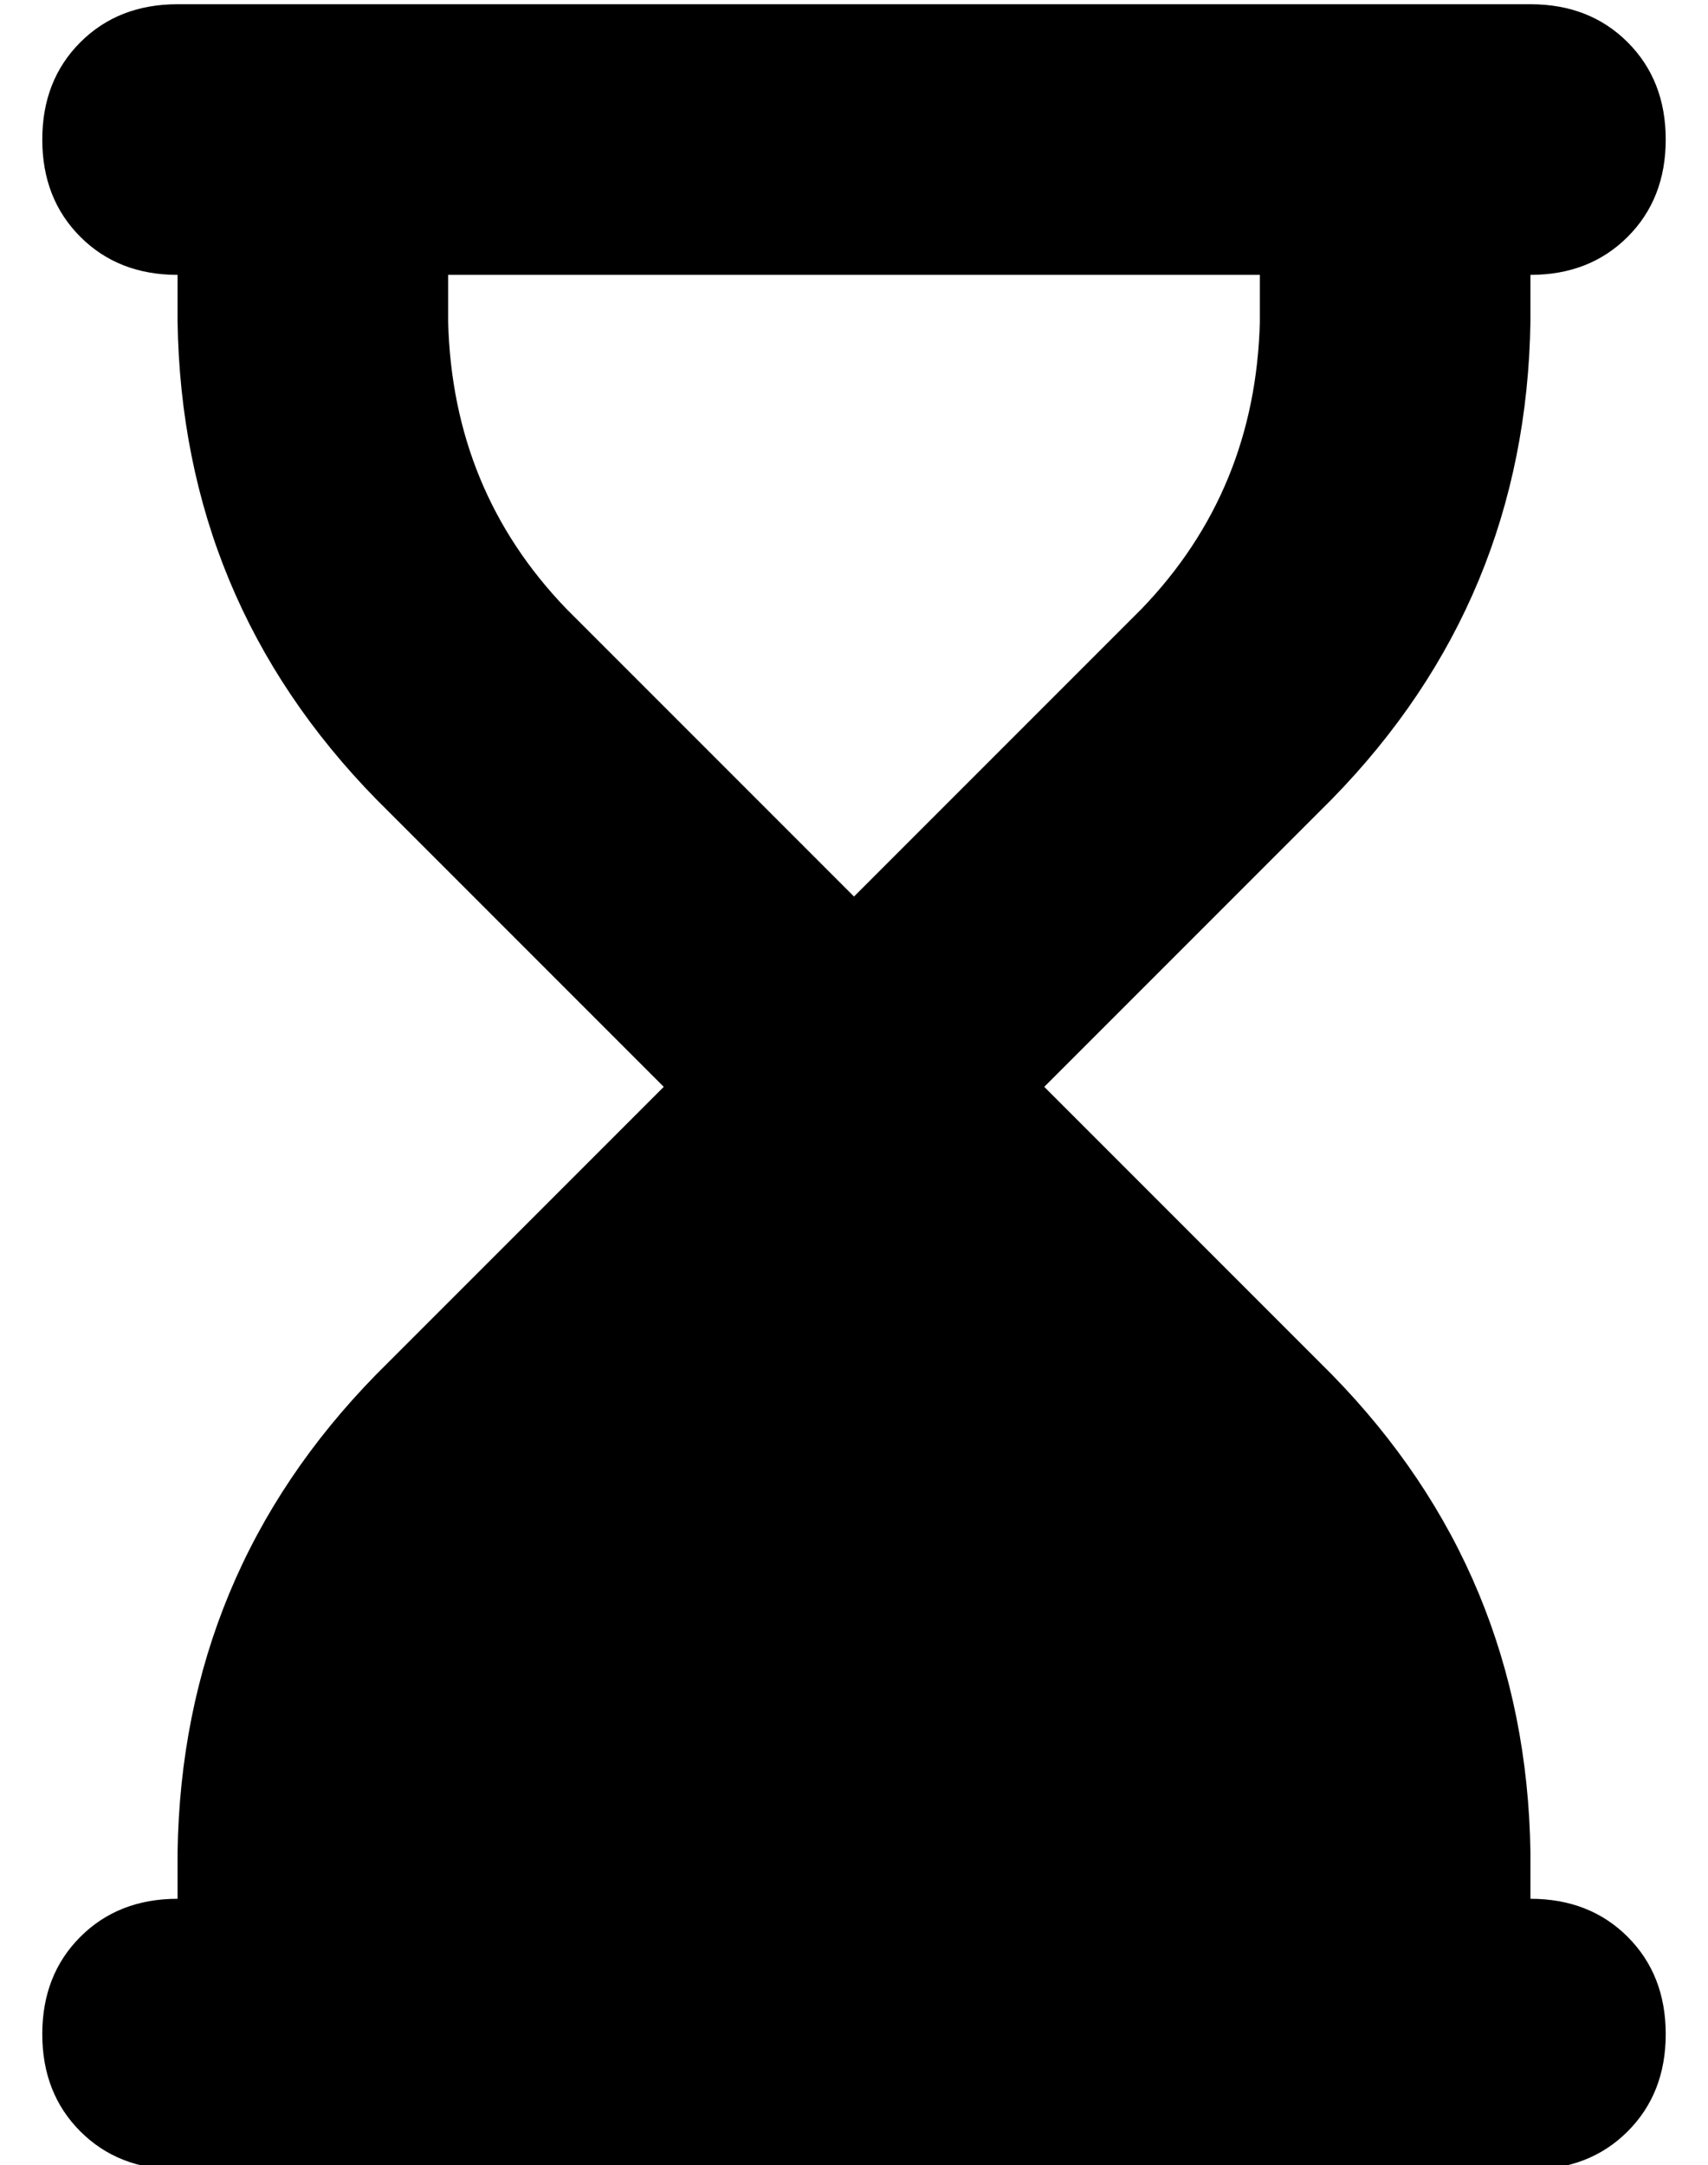 <?xml version="1.0" standalone="no"?>
<!DOCTYPE svg PUBLIC "-//W3C//DTD SVG 1.1//EN" "http://www.w3.org/Graphics/SVG/1.1/DTD/svg11.dtd" >
<svg xmlns="http://www.w3.org/2000/svg" xmlns:xlink="http://www.w3.org/1999/xlink" version="1.1" viewBox="-10 -40 404 512">
   <path fill="currentColor"
d="M32 -39q-14 0 -23 9v0v0q-9 9 -9 23t9 23t23 9v11v0q1 66 47 113l68 68v0l-68 68v0q-46 47 -47 113v11v0q-14 0 -23 9t-9 23t9 23t23 9h32h288q14 0 23 -9t9 -23t-9 -23t-23 -9v-11v0q-1 -66 -47 -113l-68 -68v0l68 -68v0q46 -47 47 -113v-11v0q14 0 23 -9t9 -23t-9 -23
t-23 -9h-32h-288zM96 36v-11v11v-11h192v0v11v0q-1 40 -28 68l-68 68v0l-68 -68v0q-27 -28 -28 -68v0z" />
</svg>
